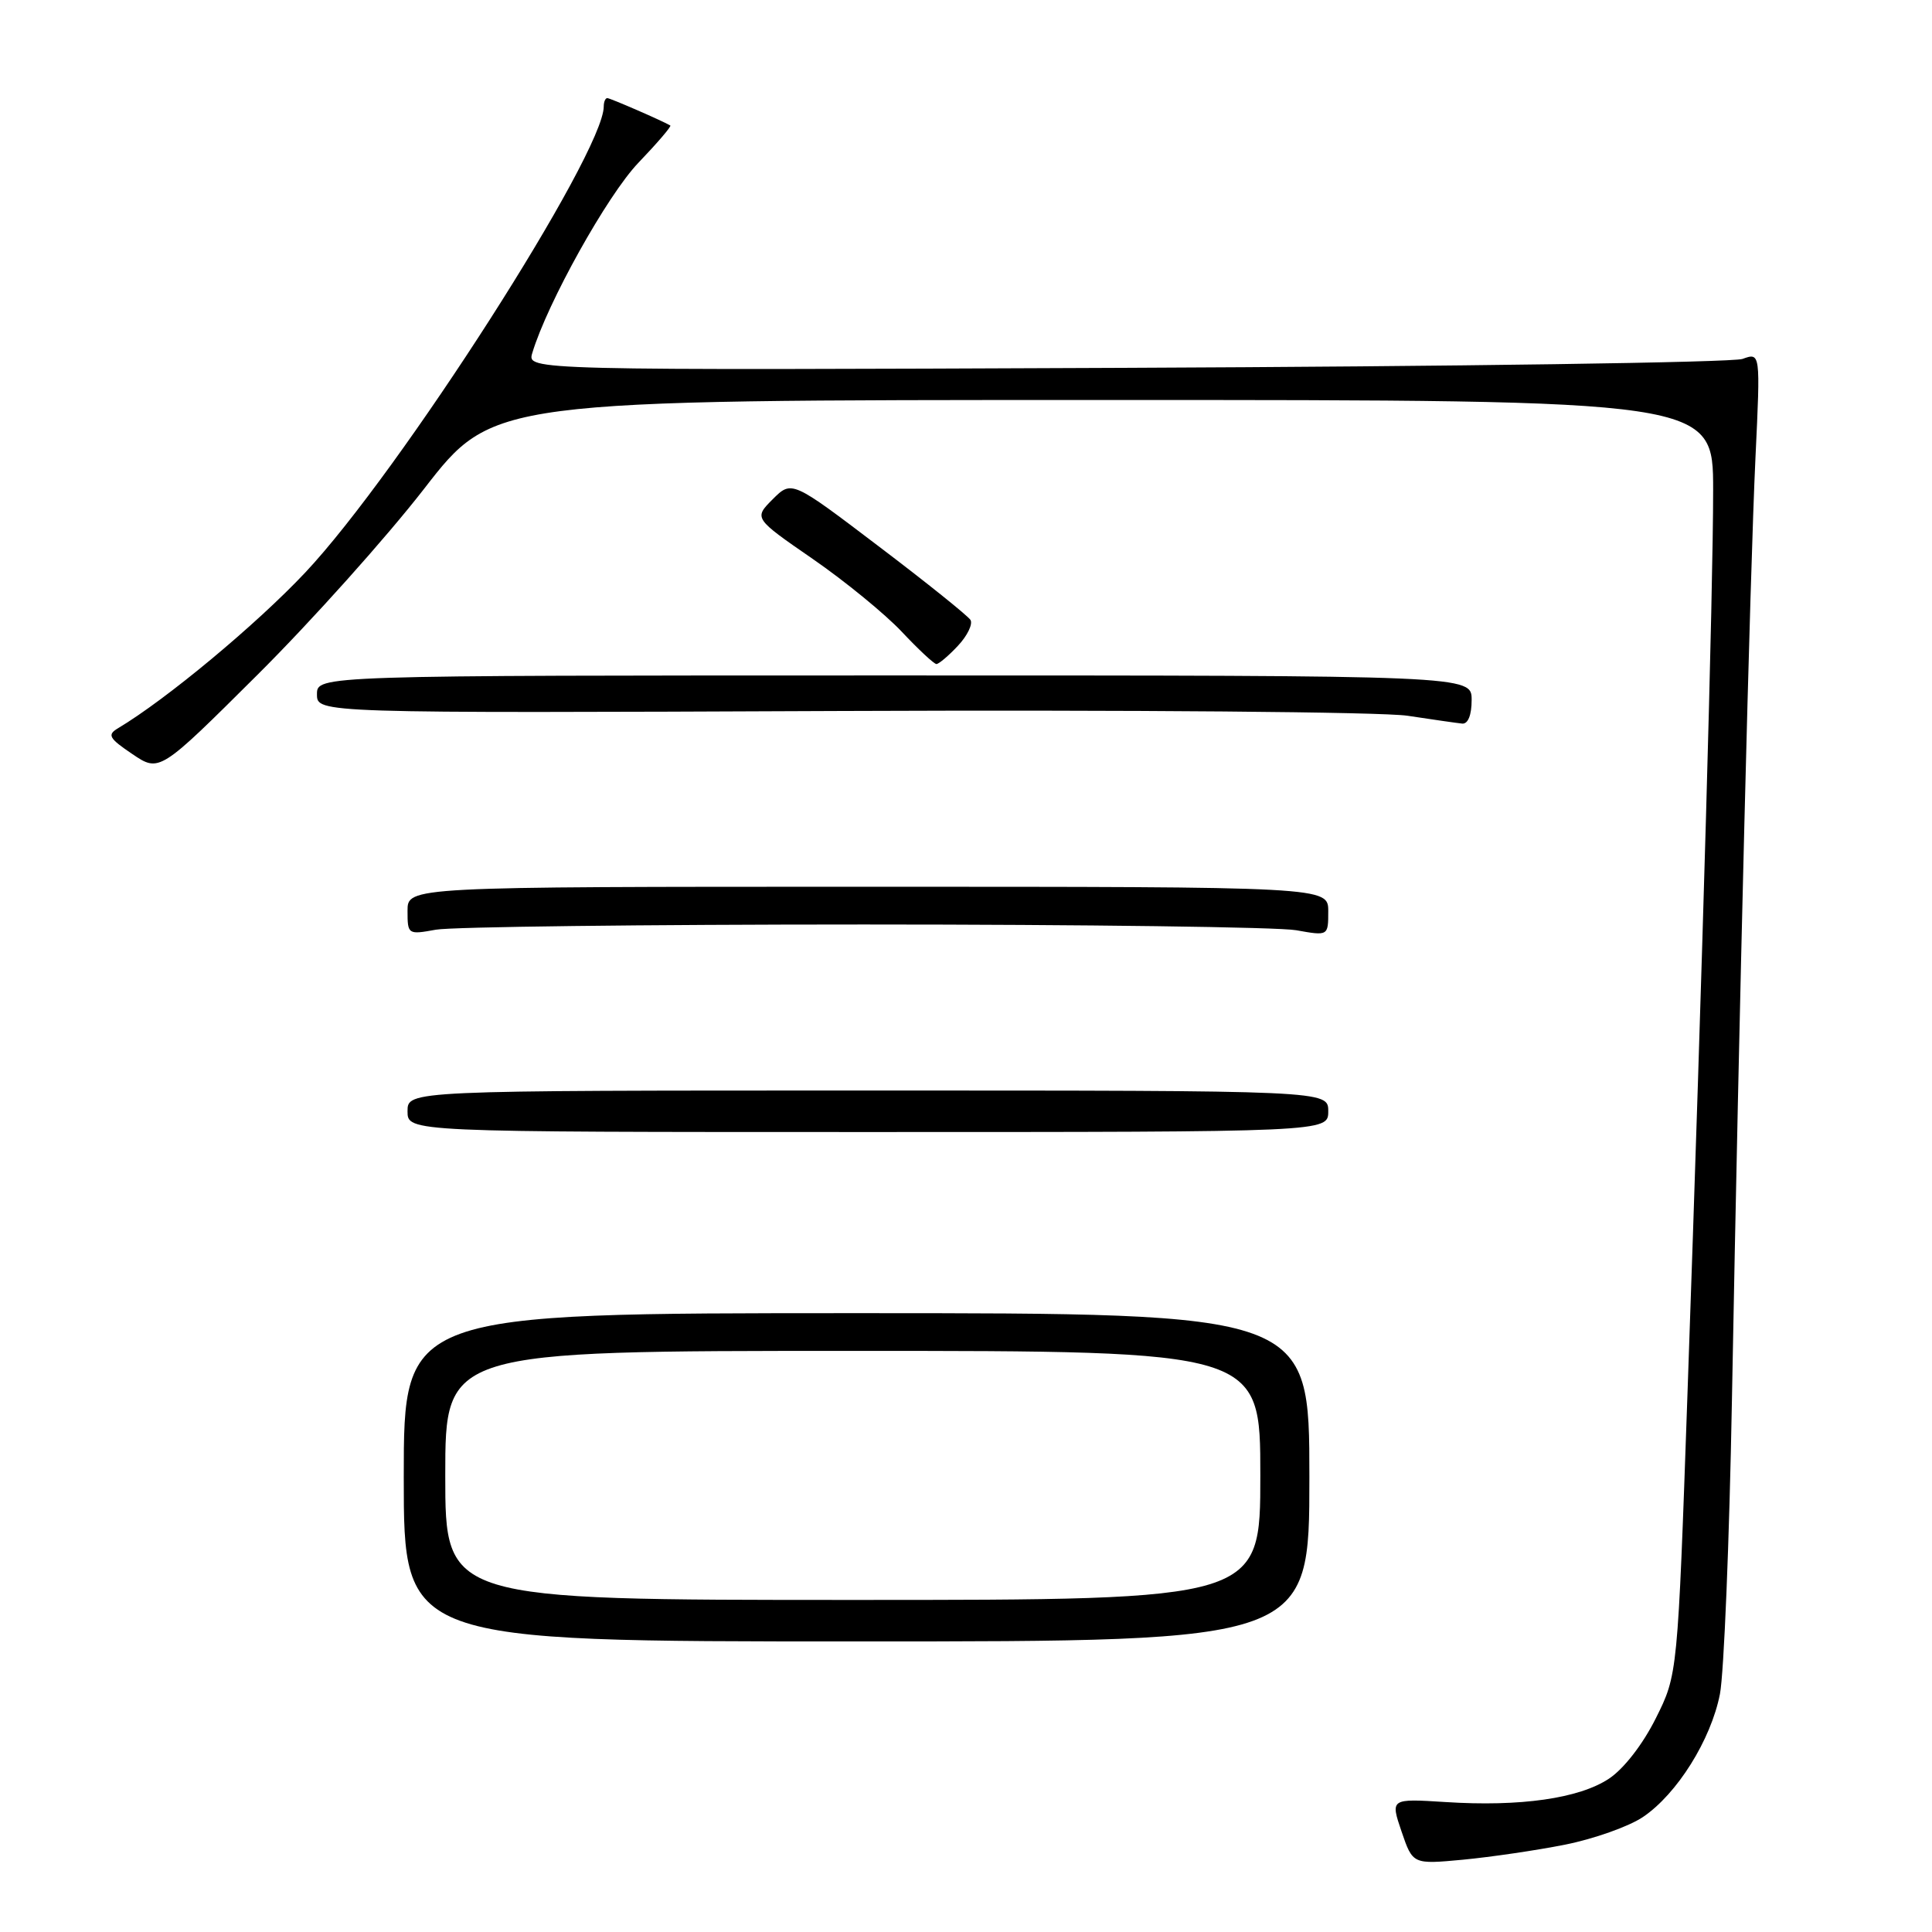 <?xml version="1.0" encoding="UTF-8" standalone="no"?>
<!DOCTYPE svg PUBLIC "-//W3C//DTD SVG 1.1//EN" "http://www.w3.org/Graphics/SVG/1.1/DTD/svg11.dtd" >
<svg xmlns="http://www.w3.org/2000/svg" xmlns:xlink="http://www.w3.org/1999/xlink" version="1.1" viewBox="0 0 256 256">
 <g >
 <path fill="currentColor"
d=" M 207.41 244.42 C 211.21 243.66 215.83 242.02 217.69 240.77 C 222.22 237.72 226.71 230.54 227.90 224.47 C 228.43 221.74 229.15 204.20 229.49 185.50 C 230.44 133.64 231.88 76.08 232.61 60.60 C 233.27 46.70 233.27 46.70 230.89 47.56 C 229.57 48.03 192.80 48.56 149.17 48.74 C 69.84 49.07 69.84 49.07 70.53 46.78 C 72.51 40.16 80.49 25.85 84.58 21.58 C 87.09 18.96 89.00 16.73 88.82 16.63 C 87.66 15.96 80.85 13.00 80.47 13.00 C 80.21 13.00 80.00 13.50 80.00 14.10 C 80.00 20.34 52.95 62.57 40.45 75.86 C 33.97 82.75 22.01 92.70 15.63 96.50 C 14.18 97.37 14.43 97.82 17.54 99.92 C 21.13 102.34 21.13 102.34 34.11 89.42 C 41.25 82.32 51.20 71.21 56.21 64.75 C 65.32 53.00 65.32 53.00 146.16 53.00 C 227.00 53.00 227.00 53.00 227.00 64.95 C 227.00 78.15 225.60 127.59 223.60 184.69 C 222.30 221.89 222.30 221.89 219.40 227.69 C 217.67 231.15 215.16 234.38 213.20 235.68 C 209.24 238.31 201.44 239.42 191.53 238.78 C 184.23 238.32 184.23 238.32 185.71 242.68 C 187.20 247.04 187.20 247.04 193.85 246.42 C 197.51 246.07 203.61 245.18 207.41 244.42 Z  M 173.50 195.75 C 173.50 174.00 173.50 174.00 113.50 174.00 C 53.50 174.00 53.50 174.00 53.50 195.75 C 53.50 217.50 53.50 217.50 113.50 217.50 C 173.50 217.50 173.50 217.50 173.50 195.75 Z  M 176.00 147.25 C 176.00 144.50 176.00 144.50 115.00 144.50 C 54.00 144.50 54.00 144.50 54.00 147.25 C 54.00 150.00 54.00 150.00 115.00 150.00 C 176.00 150.00 176.00 150.00 176.00 147.25 Z  M 114.50 122.50 C 143.65 122.50 169.41 122.84 171.75 123.26 C 176.00 124.02 176.00 124.02 176.00 120.76 C 176.00 117.50 176.00 117.50 115.00 117.50 C 54.00 117.50 54.00 117.50 54.00 120.69 C 54.00 123.83 54.06 123.86 57.75 123.19 C 59.81 122.81 85.35 122.50 114.50 122.50 Z  M 195.00 92.75 C 195.00 89.50 195.00 89.50 118.50 89.50 C 42.00 89.50 42.00 89.50 42.00 92.00 C 42.00 94.50 42.00 94.50 111.25 94.21 C 149.87 94.05 183.15 94.33 186.50 94.84 C 189.80 95.34 193.06 95.81 193.75 95.88 C 194.52 95.95 195.00 94.75 195.00 92.75 Z  M 126.93 85.57 C 128.18 84.24 128.93 82.69 128.59 82.14 C 128.24 81.59 122.78 77.20 116.43 72.39 C 104.91 63.64 104.91 63.64 102.39 66.15 C 99.88 68.67 99.88 68.67 107.69 74.06 C 111.99 77.03 117.30 81.38 119.50 83.72 C 121.70 86.06 123.76 87.98 124.08 87.99 C 124.39 87.99 125.68 86.91 126.93 85.57 Z  M 59.00 195.50 C 59.00 179.00 59.00 179.00 113.00 179.00 C 167.00 179.00 167.00 179.00 167.00 195.50 C 167.00 212.00 167.00 212.00 113.00 212.00 C 59.00 212.00 59.00 212.00 59.00 195.50 Z "/>
</g>
</svg>